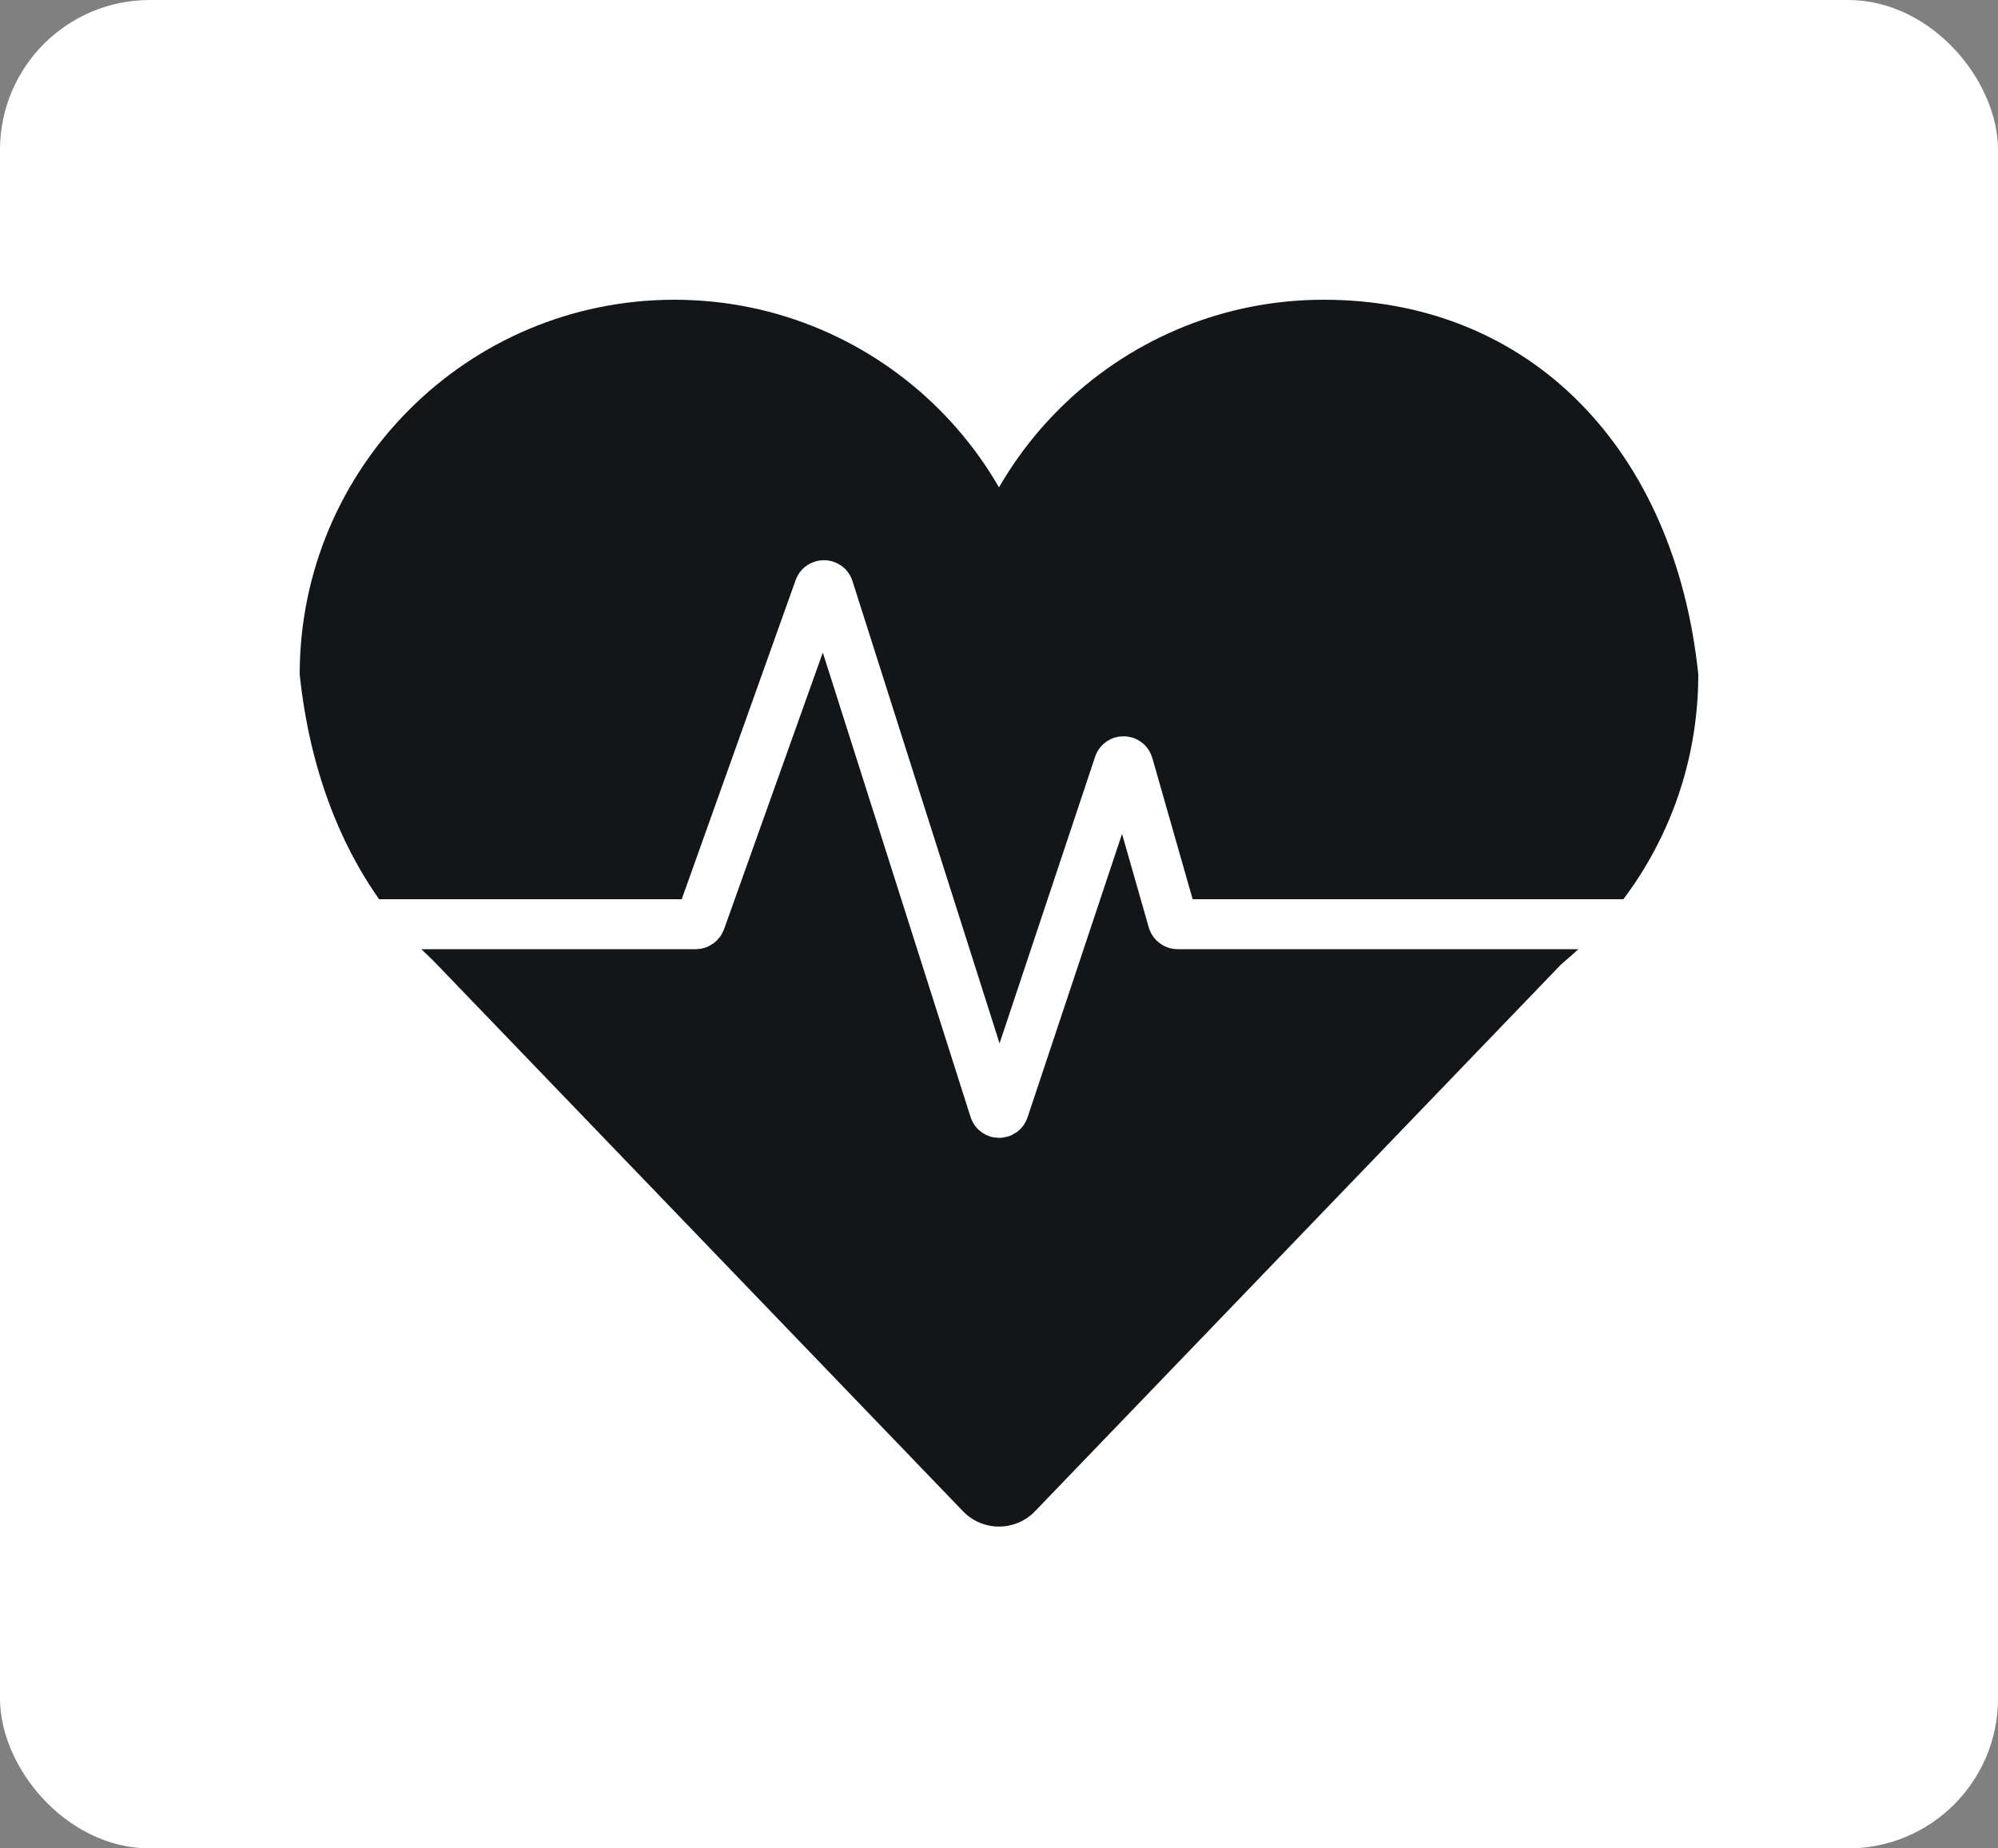 <svg width="40" height="37" viewBox="0 0 40 37" fill="none" xmlns="http://www.w3.org/2000/svg">
<rect x="0" y="0" width="40" height="37" fill="#808080" stroke="none"/>
<rect x="0.5" y="0.5" width="39" height="36" rx="2.5" fill="white" stroke="white"/>
<path d="M20.721 30.251C20.327 30.66 19.673 30.66 19.279 30.251L8.639 19.193C8.028 18.558 8.478 17.5 9.36 17.5L30.64 17.5C31.522 17.5 31.972 18.558 31.361 19.193L20.721 30.251Z" fill="#131619"/>
<path d="M19 13.5C19 9.358 22.358 6 26.5 6C30.642 6 33.531 9 34 13.5C34 17.642 30.642 21 26.5 21C22.358 21 19 17.642 19 13.5Z" fill="#131619"/>
<path d="M21 13.5C21 17.642 17.642 21 13.5 21C9.358 21 6.469 18 6 13.5C6 9.358 9.358 6 13.5 6C17.642 6 21 9.358 21 13.5Z" fill="#131619"/>
<circle cx="20" cy="18" r="1" fill="#131619"/>
<path d="M7 18.5L13.93 18.5C13.972 18.5 14.009 18.473 14.024 18.434L16.4 11.779C16.433 11.689 16.561 11.691 16.59 11.782L19.907 22.207C19.936 22.3 20.067 22.301 20.097 22.209L22.398 15.307C22.429 15.213 22.562 15.216 22.589 15.311L23.479 18.427C23.491 18.47 23.531 18.5 23.575 18.5L34 18.5" stroke="white"/>
</svg>
